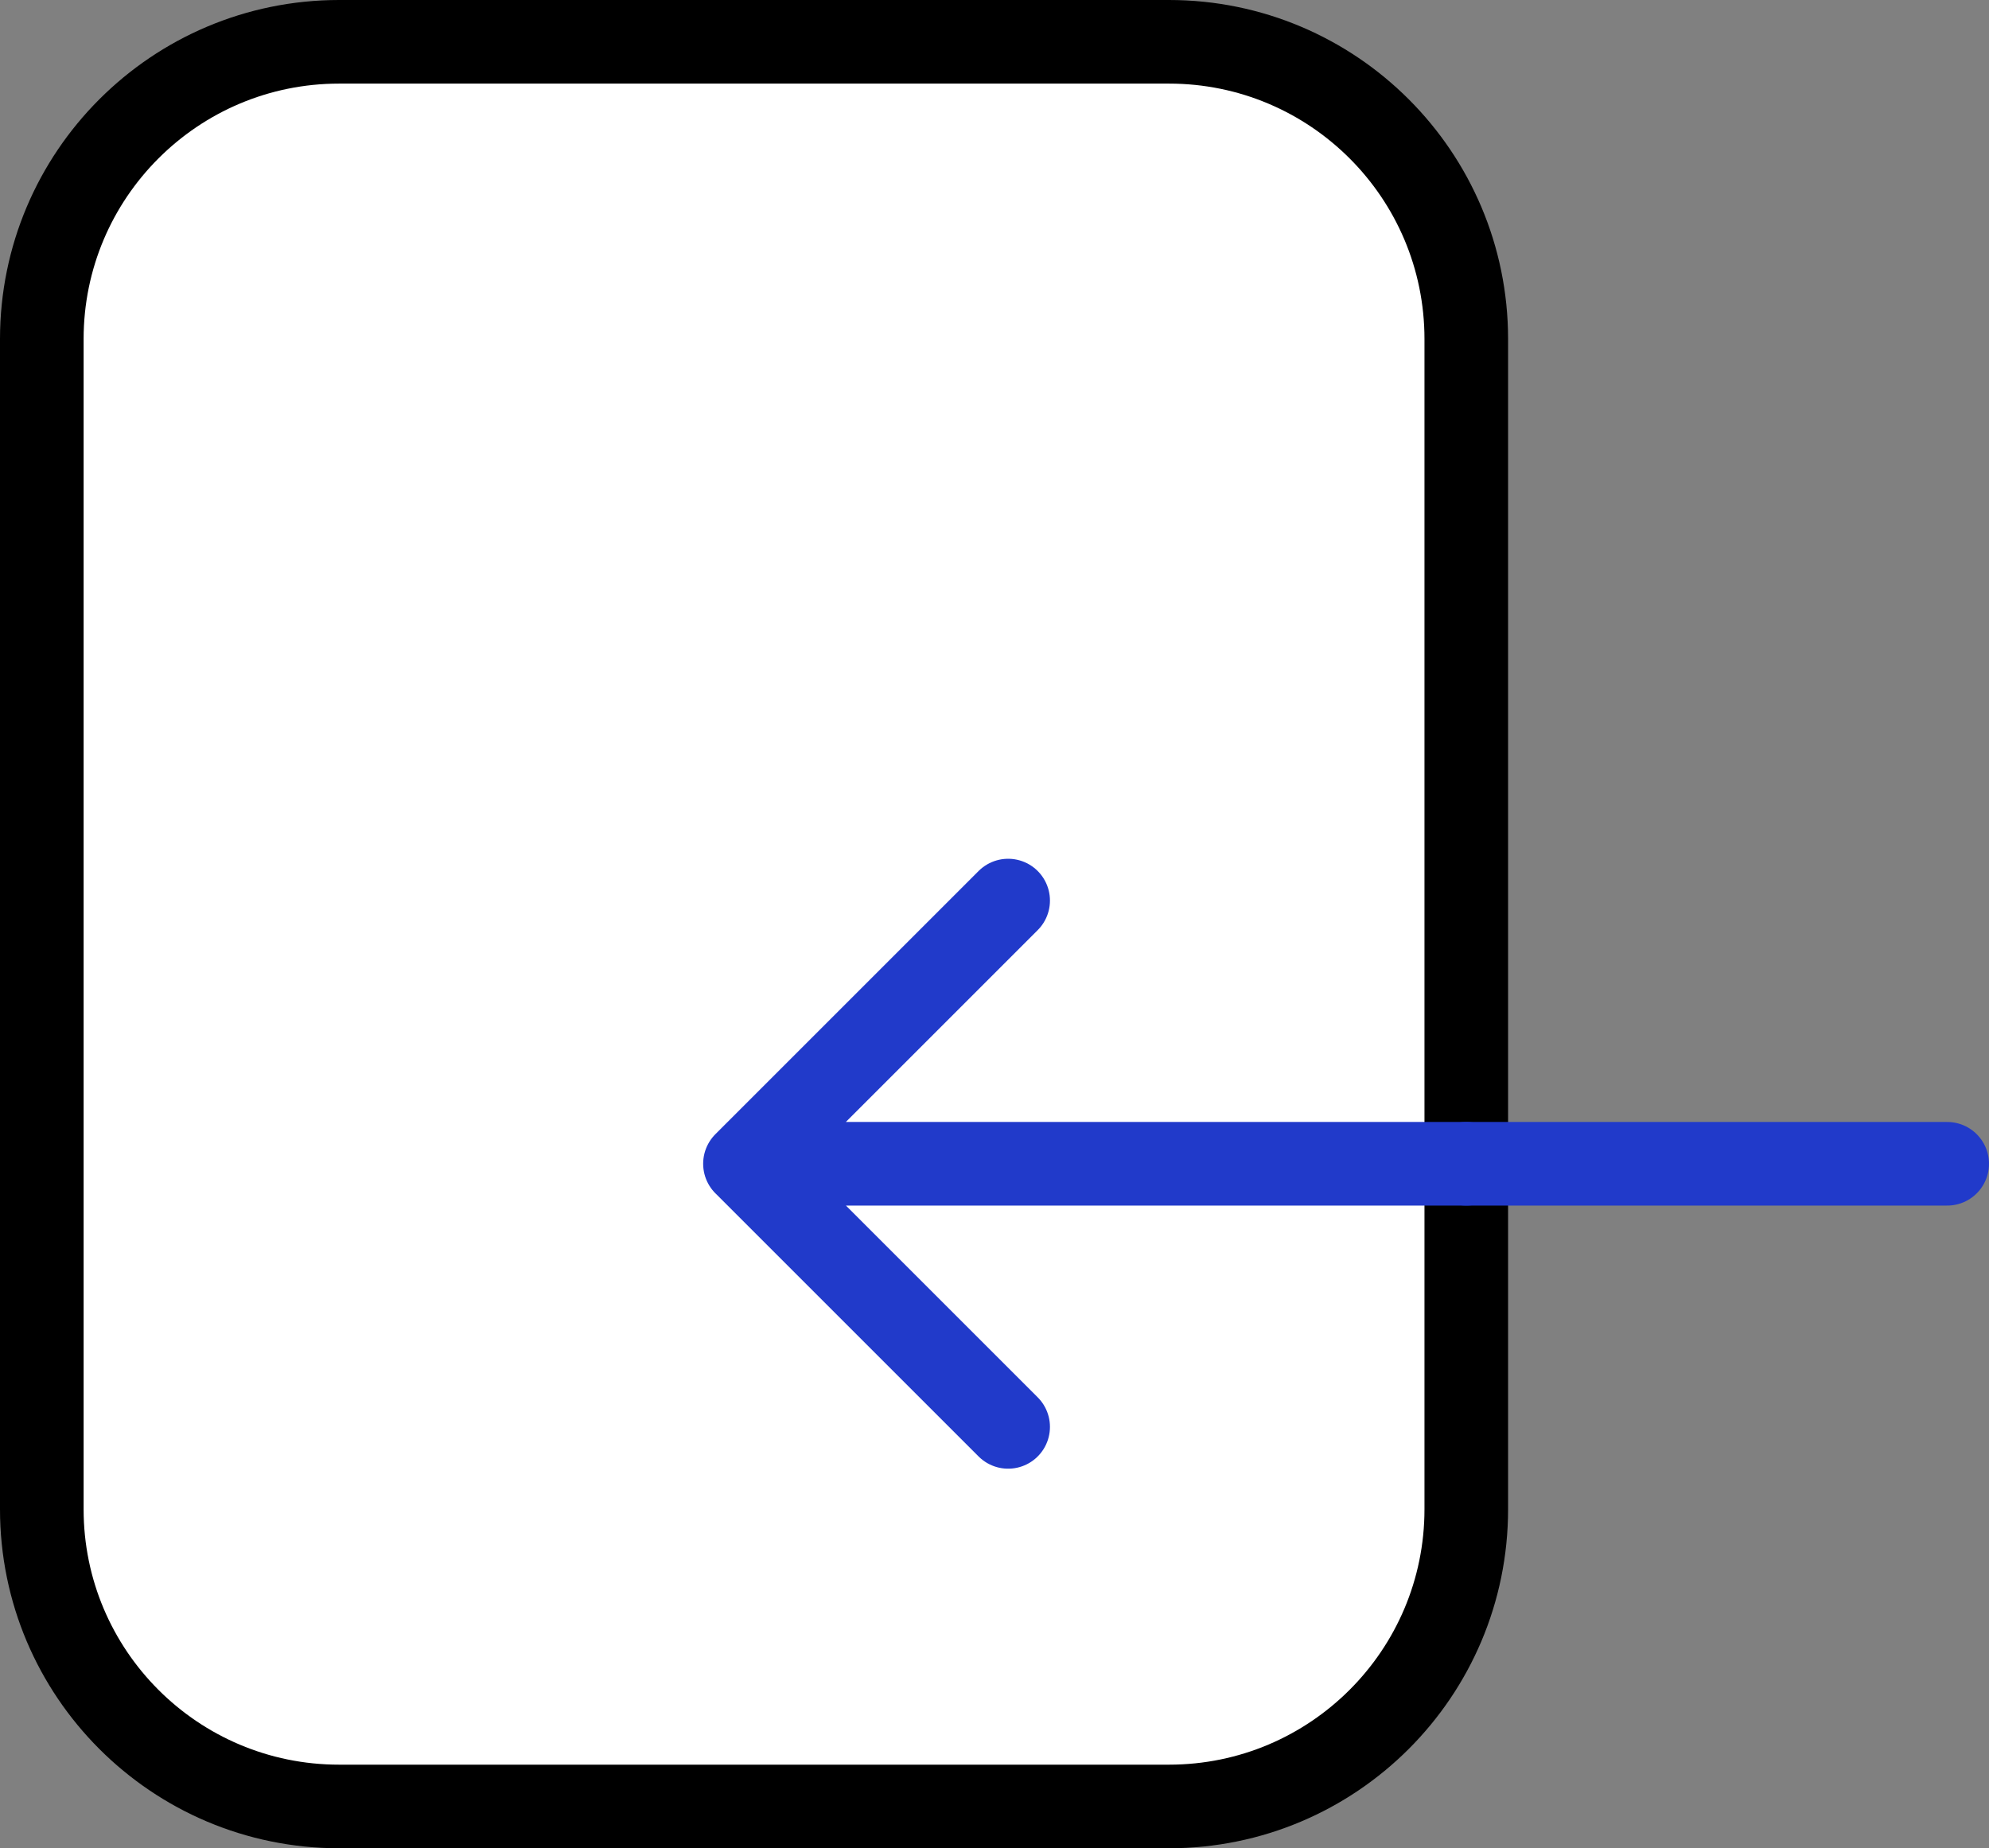 <svg xmlns="http://www.w3.org/2000/svg" x="0px" y="0px" viewBox="11.304 12.767 41.392 38.467" enable-background="new 0 0 64 64">
<rect x="11.304" y="12.767" width="41.392" height="38.467" fill="#808080" stroke="none"/>
<g>
	<g>
	</g>
	
		<path fill="#FFFFFF" stroke="#000000" stroke-width="1.74" stroke-linecap="round" stroke-linejoin="round" stroke-miterlimit="10" d="   M35.631,50.364h-17.27c-3.417,0-6.187-2.77-6.187-6.187V19.824c0-3.417,2.77-6.187,6.187-6.187h17.27   c3.417,0,6.187,2.77,6.187,6.187v24.353C41.818,47.593,39.048,50.364,35.631,50.364z"/>
</g>
<g>
	<path fill="none" stroke="#213ACAFF" stroke-width="1.74" stroke-linecap="round" stroke-linejoin="round" stroke-miterlimit="10" d="   M32.284,42.464l-5.477-5.477l5.477-5.477 M26.807,36.988h15.012"/>
</g>
<g>
	<path fill="none" stroke="#213ACAFF" stroke-width="1.74" stroke-linecap="round" stroke-linejoin="round" stroke-miterlimit="10" d="   M41.818,36.988 M41.818,36.988h10.008"/>
</g>
</svg>